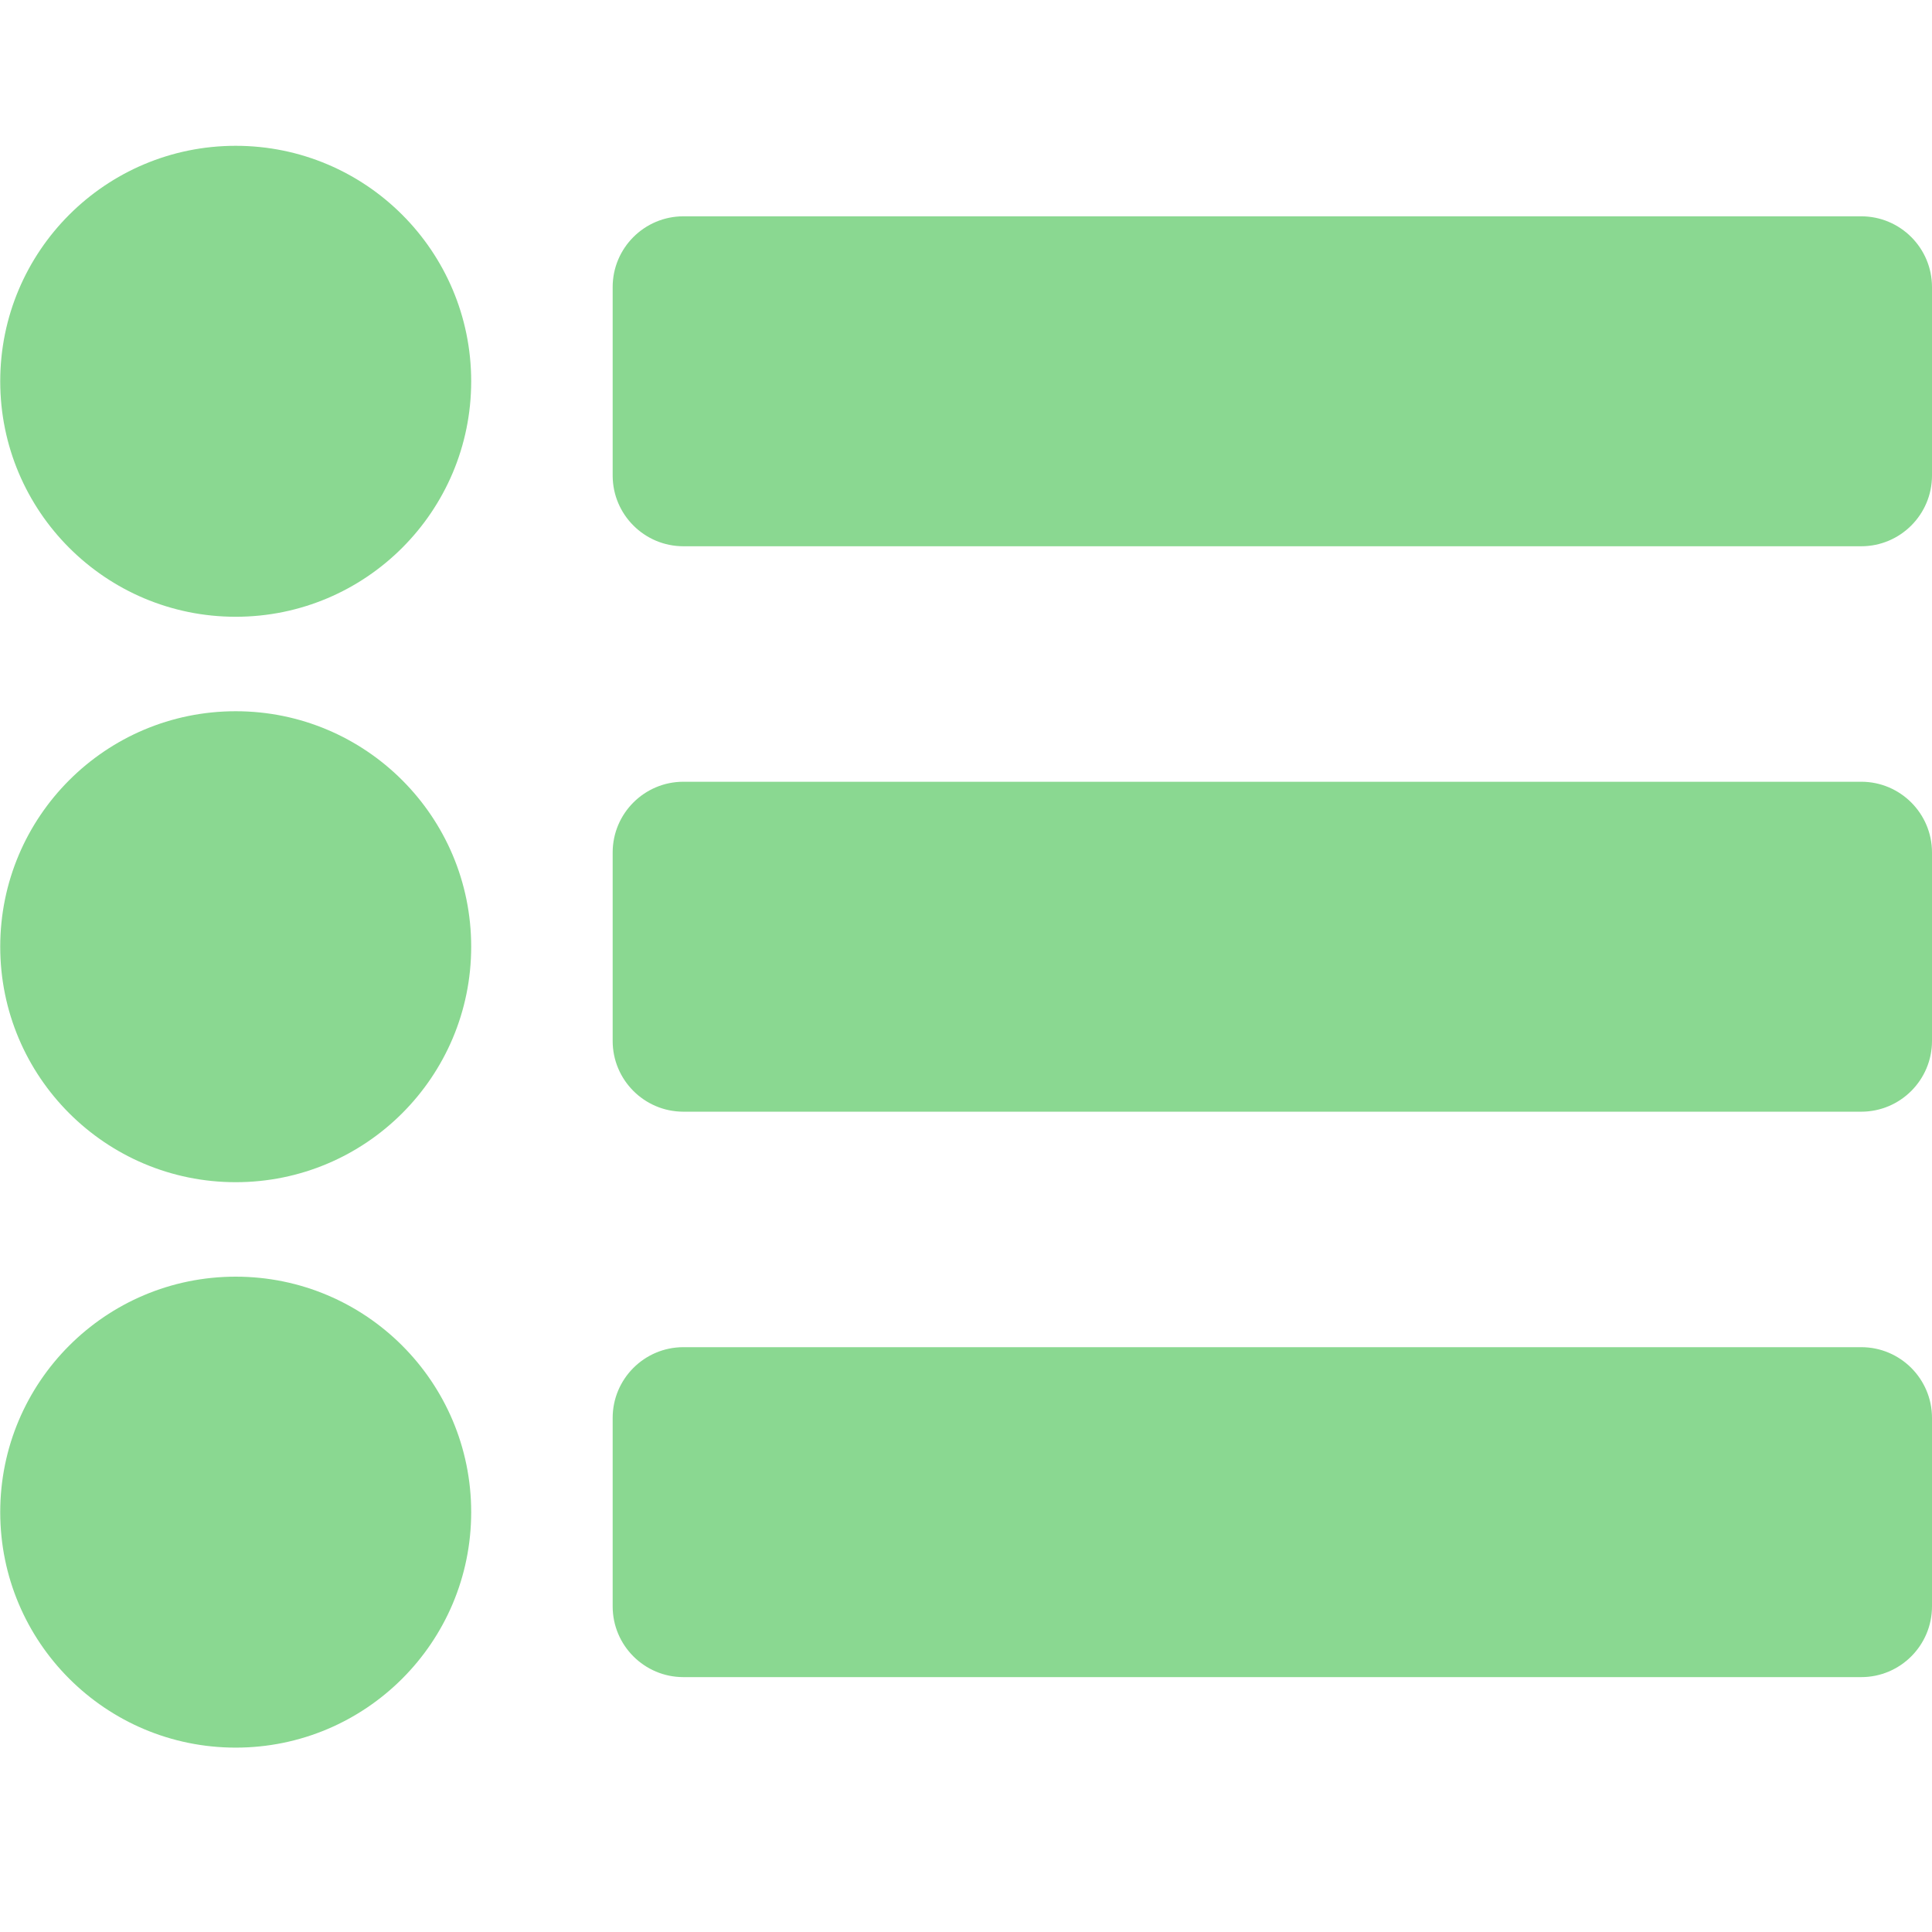<?xml version="1.0" encoding="UTF-8" standalone="no"?>
<!-- Created with Inkscape (http://www.inkscape.org/) -->

<svg
   xmlns:dc="http://purl.org/dc/elements/1.1/"
   xmlns:cc="http://creativecommons.org/ns#"
   xmlns:rdf="http://www.w3.org/1999/02/22-rdf-syntax-ns#"
   xmlns:svg="http://www.w3.org/2000/svg"
   xmlns="http://www.w3.org/2000/svg"
   xmlns:sodipodi="http://sodipodi.sourceforge.net/DTD/sodipodi-0.dtd"
   xmlns:inkscape="http://www.inkscape.org/namespaces/inkscape"
   width="32"
   height="32"
   viewBox="0 0 8.467 8.467"
   version="1.1"
   id="svg8"
   inkscape:version="0.92.5 (2060ec1f9f, 2020-04-08)"
   sodipodi:docname="history.svg">
  <defs
     id="defs2" />
  <sodipodi:namedview
     id="base"
     pagecolor="#ffffff"
     bordercolor="#666666"
     borderopacity="1.0"
     inkscape:pageopacity="0.0"
     inkscape:pageshadow="2"
     inkscape:zoom="7.9999995"
     inkscape:cx="-22.095429"
     inkscape:cy="8.477301"
     inkscape:document-units="mm"
     inkscape:current-layer="svg8"
     showgrid="false"
     units="px"
     inkscape:window-width="1920"
     inkscape:window-height="1043"
     inkscape:window-x="0"
     inkscape:window-y="252"
     inkscape:window-maximized="1">
    <sodipodi:guide
       position="8.467,0"
       orientation="-32,0"
       id="guide854"
       inkscape:locked="false" />
    <sodipodi:guide
       position="8.467,8.467"
       orientation="0,-32"
       id="guide856"
       inkscape:locked="false" />
    <sodipodi:guide
       position="0,8.467"
       orientation="32,0"
       id="guide858"
       inkscape:locked="false" />
  </sodipodi:namedview>
  <path
     id="path826"
     d="m 1.033,0.639 c -0.57,0 -1.032,0.462 -1.032,1.032 0,0.57 0.462,1.032 1.032,1.032 0.57,0 1.032,-0.462 1.032,-1.032 0,-0.57 -0.462,-1.032 -1.032,-1.032 z m 0,2.478 c -0.57,0 -1.032,0.462 -1.032,1.032 0,0.57 0.462,1.032 1.032,1.032 0.57,0 1.032,-0.462 1.032,-1.032 0,-0.57 -0.462,-1.032 -1.032,-1.032 z m 0,2.478 c -0.57,0 -1.032,0.462 -1.032,1.032 0,0.57 0.462,1.032 1.032,1.032 0.57,0 1.032,-0.462 1.032,-1.032 0,-0.57 -0.462,-1.032 -1.032,-1.032 z M 8.467,2.084 V 1.258 c 0,-0.171 -0.139,-0.31 -0.31,-0.31 H 2.995 c -0.171,0 -0.31,0.139 -0.31,0.31 v 0.826 c 0,0.171 0.139,0.31 0.31,0.31 h 5.162 c 0.171,0 0.31,-0.139 0.31,-0.31 z m 0,2.478 V 3.736 c 0,-0.171 -0.139,-0.31 -0.31,-0.31 H 2.995 c -0.171,0 -0.31,0.139 -0.31,0.31 v 0.826 c 0,0.171 0.139,0.31 0.31,0.31 h 5.162 c 0.171,0 0.31,-0.139 0.31,-0.31 z m 0,2.478 V 6.214 c 0,-0.171 -0.139,-0.31 -0.31,-0.31 H 2.995 c -0.171,0 -0.31,0.139 -0.31,0.31 v 0.826 c 0,0.171 0.139,0.31 0.31,0.31 h 5.162 c 0.171,0 0.31,-0.139 0.31,-0.31 z"
     inkscape:connector-curvature="0"
     style="stroke-width:0.026;fill:#8ad891;fill-opacity:1"
     sodipodi:nodetypes="ssssssssssssssssssssssssssssssssssssssssss" />
</svg>
